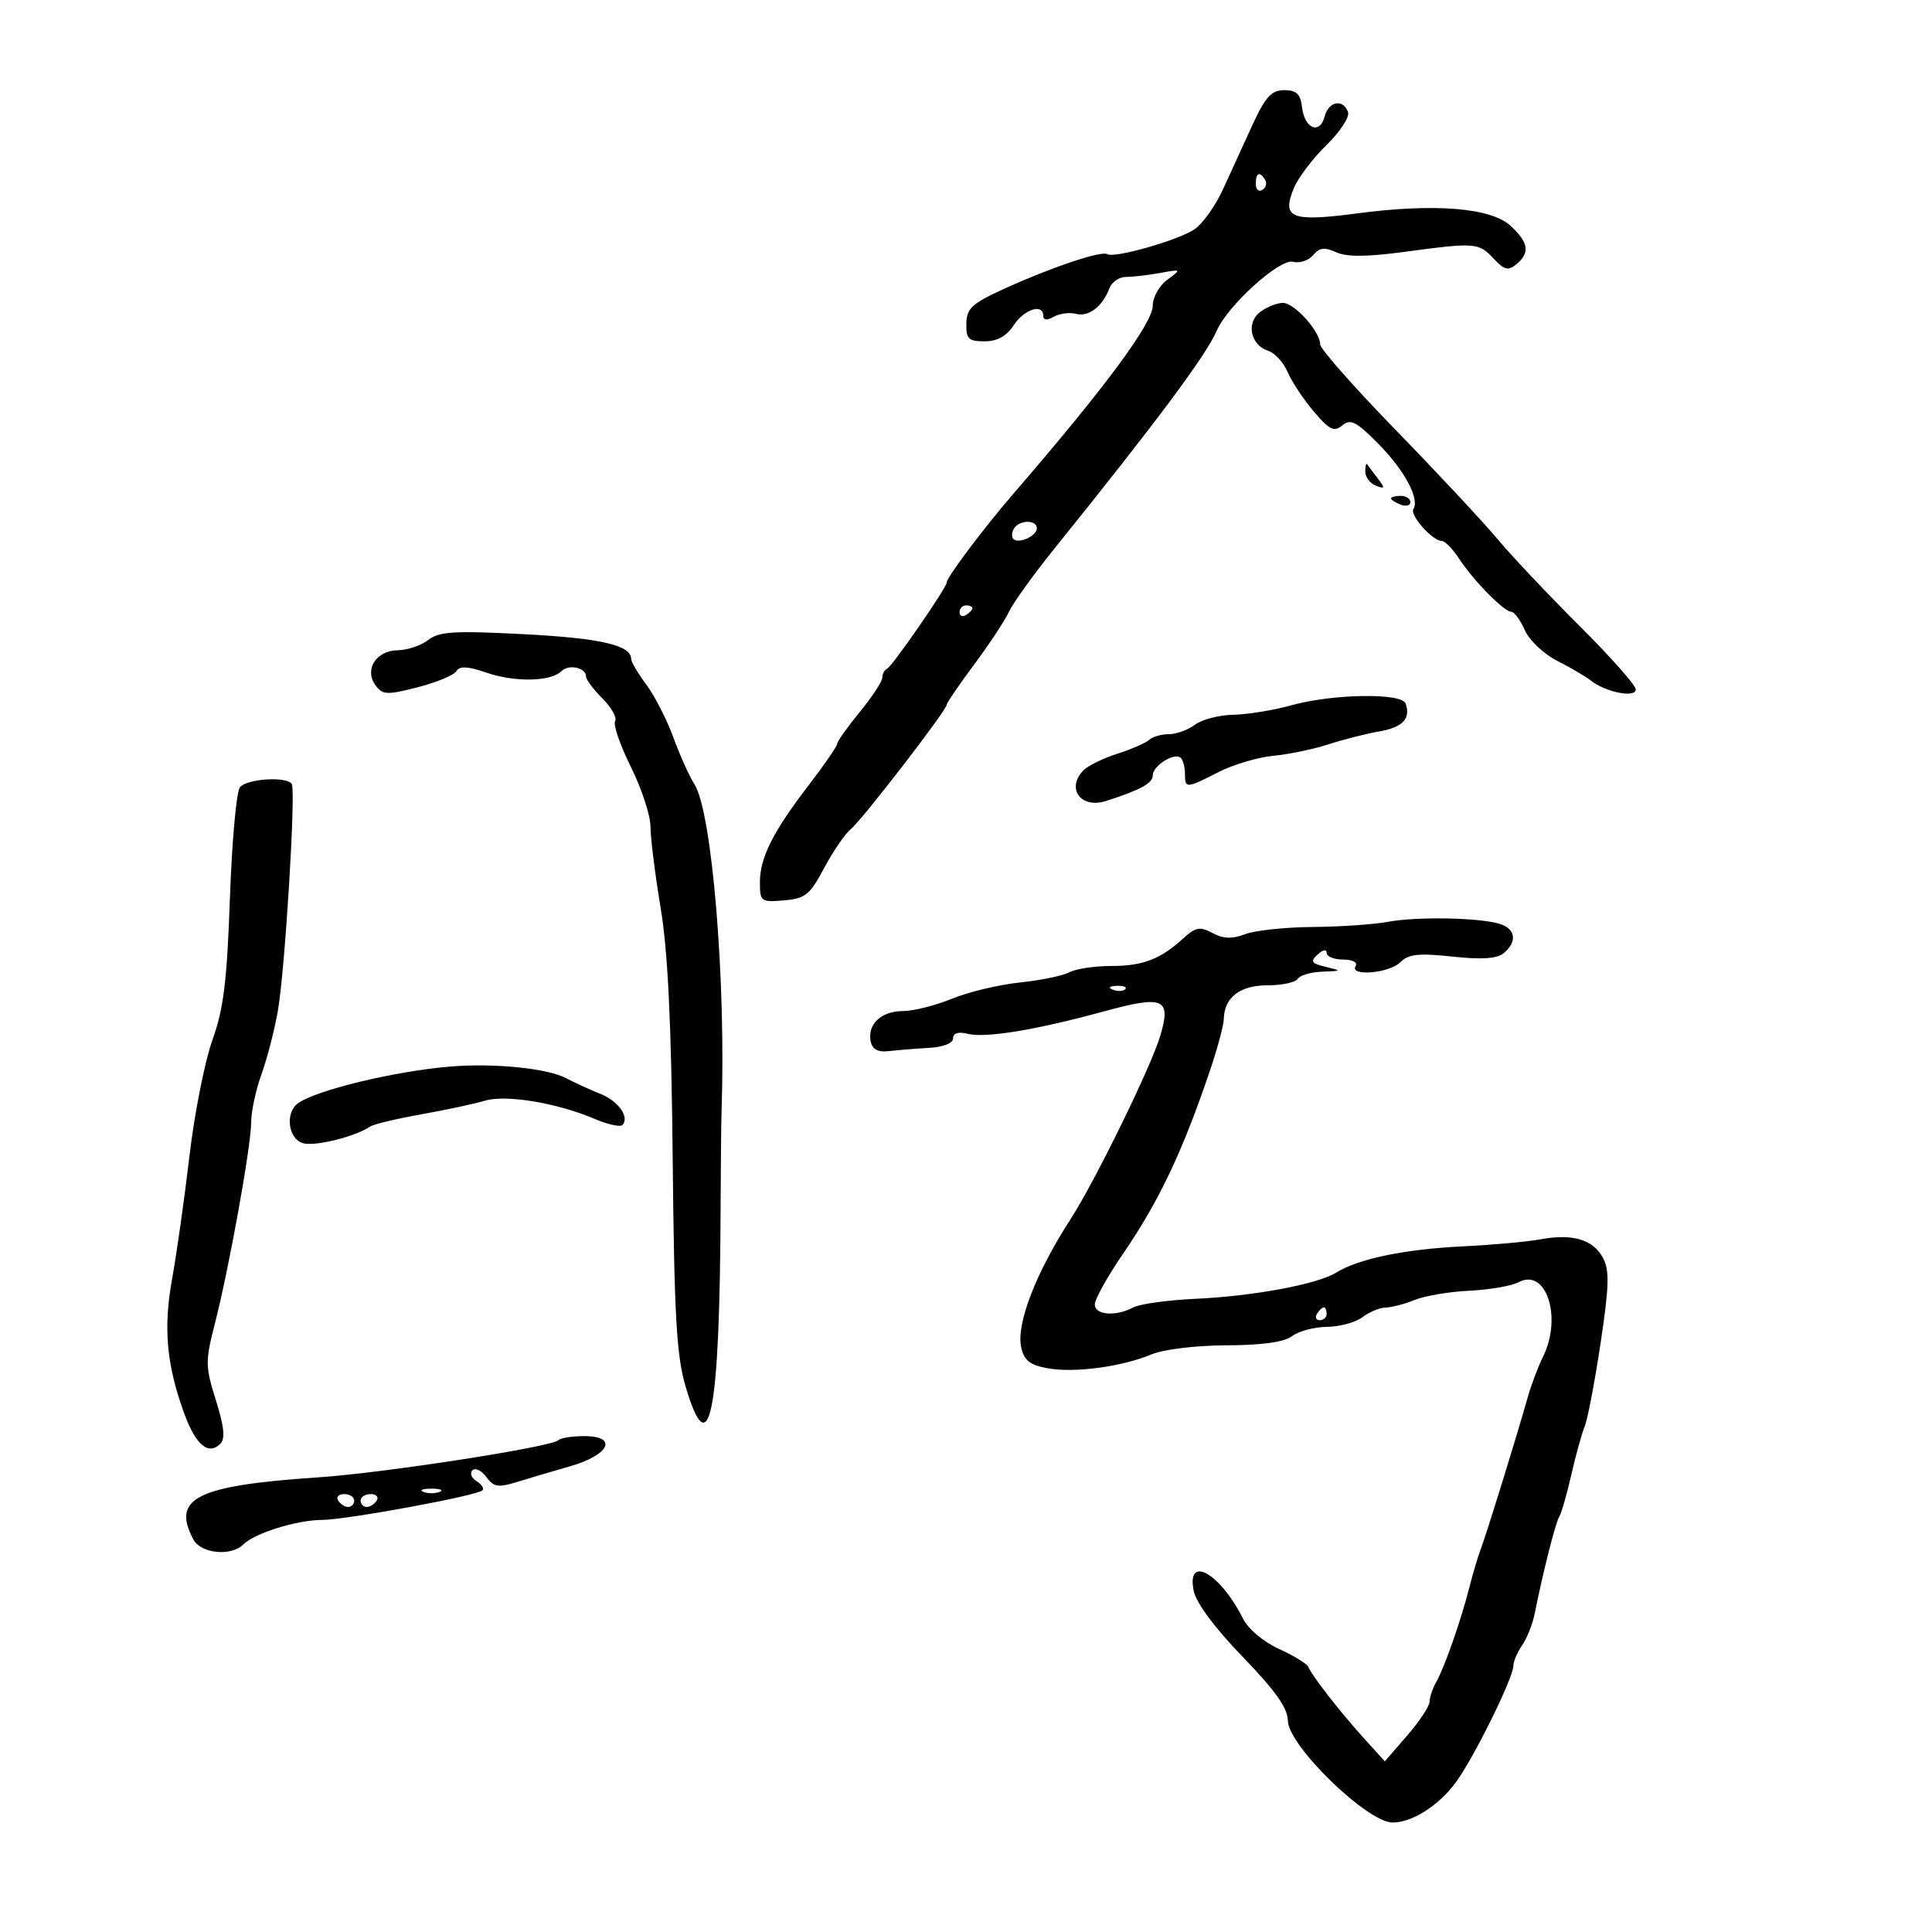 <svg xmlns="http://www.w3.org/2000/svg" width="300" height="300" viewBox="0 0 300 300" version="1.1">
	<path d="M 194.552 19.250 C 193.217 22.138, 191.146 26.661, 189.948 29.302 C 188.751 31.943, 186.726 34.789, 185.448 35.626 C 182.801 37.360, 173.028 40.135, 171.939 39.462 C 171.017 38.892, 163.144 41.544, 155.804 44.898 C 150.925 47.127, 150.100 47.894, 150.054 50.250 C 150.007 52.627, 150.391 53, 152.885 53 C 154.859 53, 156.287 52.210, 157.408 50.500 C 159.045 48.001, 162 47.068, 162 49.050 C 162 49.730, 162.579 49.776, 163.642 49.180 C 164.545 48.675, 166.104 48.476, 167.106 48.738 C 169.056 49.248, 171.197 47.595, 172.275 44.750 C 172.639 43.788, 173.795 43, 174.844 43 C 175.892 43, 178.269 42.725, 180.125 42.389 C 183.471 41.783, 183.481 41.792, 181.250 43.446 C 180.012 44.363, 179 46.163, 179 47.447 C 179 50.183, 171.578 60.206, 157.389 76.629 C 152.730 82.022, 147 89.650, 147 90.460 C 147 91.262, 138.551 103.477, 137.750 103.833 C 137.338 104.017, 137 104.645, 137 105.230 C 137 105.815, 135.425 108.216, 133.500 110.565 C 131.575 112.915, 130 115.133, 130 115.494 C 130 115.856, 128.041 118.705, 125.646 121.826 C 120.015 129.164, 118 133.165, 118 137.011 C 118 139.991, 118.156 140.108, 121.733 139.810 C 125.044 139.535, 125.750 138.966, 127.983 134.776 C 129.367 132.178, 131.213 129.478, 132.085 128.776 C 133.819 127.380, 147 110.293, 147 109.441 C 147 109.152, 148.912 106.346, 151.250 103.207 C 153.588 100.069, 156.026 96.375, 156.668 95 C 157.311 93.625, 160.461 89.243, 163.668 85.263 C 179.650 65.429, 187.261 55.213, 188.946 51.332 C 190.646 47.419, 198.727 40.116, 200.767 40.649 C 201.797 40.919, 203.205 40.458, 203.896 39.626 C 204.872 38.449, 205.668 38.347, 207.470 39.168 C 209.107 39.914, 212.217 39.898, 218.053 39.112 C 229.096 37.626, 229.610 37.665, 231.926 40.151 C 233.591 41.938, 234.191 42.087, 235.465 41.029 C 237.605 39.253, 237.385 37.711, 234.625 35.118 C 231.577 32.254, 222.877 31.535, 210.699 33.139 C 200.471 34.486, 198.977 33.884, 200.918 29.197 C 201.582 27.595, 203.861 24.588, 205.983 22.517 C 208.138 20.412, 209.608 18.143, 209.314 17.375 C 208.513 15.287, 206.303 15.732, 205.683 18.105 C 204.938 20.954, 202.576 19.987, 202.184 16.673 C 201.937 14.591, 201.327 14, 199.423 14 C 197.449 14, 196.511 15.010, 194.552 19.250 M 195 28.559 C 195 29.416, 195.457 29.835, 196.016 29.490 C 196.575 29.144, 196.774 28.443, 196.457 27.931 C 195.600 26.544, 195 26.802, 195 28.559 M 195.659 48.458 C 193.449 50.133, 194.190 53.608, 196.944 54.482 C 197.956 54.804, 199.308 56.289, 199.948 57.783 C 200.587 59.277, 202.416 62.034, 204.011 63.909 C 206.442 66.767, 207.157 67.114, 208.432 66.056 C 209.708 64.997, 210.603 65.450, 213.993 68.874 C 218.078 73.001, 220.467 77.436, 219.471 79.047 C 218.880 80.003, 222.443 84, 223.885 84 C 224.372 84, 225.578 85.237, 226.566 86.750 C 228.786 90.148, 233.557 95, 234.679 95 C 235.137 95, 236.080 96.284, 236.774 97.853 C 237.469 99.421, 239.716 101.555, 241.769 102.594 C 243.821 103.633, 246.175 105.014, 247 105.663 C 249.326 107.494, 254 108.422, 254 107.053 C 254 106.413, 250.063 101.968, 245.250 97.174 C 240.438 92.381, 234.700 86.304, 232.500 83.669 C 230.300 81.034, 223.213 73.441, 216.750 66.797 C 210.287 60.152, 205 54.165, 205 53.493 C 205 51.466, 200.973 46.998, 199.177 47.032 C 198.255 47.049, 196.672 47.691, 195.659 48.458 M 212 73.226 C 212 74.084, 212.739 75.069, 213.641 75.416 C 215.070 75.964, 215.107 75.816, 213.924 74.273 C 213.177 73.298, 212.439 72.313, 212.283 72.083 C 212.127 71.854, 212 72.369, 212 73.226 M 216 77.393 C 216 77.609, 216.675 78.045, 217.500 78.362 C 218.325 78.678, 219 78.501, 219 77.969 C 219 77.436, 218.325 77, 217.500 77 C 216.675 77, 216 77.177, 216 77.393 M 157.459 82.067 C 157.096 82.653, 157.050 83.384, 157.357 83.690 C 158.179 84.513, 161 83.229, 161 82.031 C 161 80.674, 158.303 80.701, 157.459 82.067 M 149 95.059 C 149 95.641, 149.450 95.840, 150 95.500 C 150.550 95.160, 151 94.684, 151 94.441 C 151 94.198, 150.550 94, 150 94 C 149.450 94, 149 94.477, 149 95.059 M 66.500 99.374 C 65.400 100.233, 63.278 100.951, 61.785 100.968 C 58.412 101.008, 56.520 103.961, 58.304 106.401 C 59.410 107.914, 60.055 107.945, 64.846 106.719 C 67.769 105.971, 70.476 104.847, 70.863 104.222 C 71.381 103.384, 72.611 103.444, 75.533 104.448 C 79.942 105.964, 85.545 105.855, 87.179 104.221 C 88.323 103.077, 91 103.665, 91 105.062 C 91 105.528, 92.149 107.058, 93.554 108.463 C 94.958 109.868, 95.840 111.450, 95.512 111.980 C 95.185 112.510, 96.285 115.703, 97.958 119.075 C 99.631 122.446, 101.002 126.622, 101.004 128.353 C 101.006 130.084, 101.719 135.775, 102.587 141 C 103.712 147.763, 104.250 158.999, 104.456 180 C 104.694 204.212, 105.050 210.531, 106.444 215.250 C 110.166 227.855, 111.772 219.679, 111.894 187.500 C 111.919 180.900, 111.986 174.150, 112.044 172.500 C 112.742 152.354, 110.569 126.109, 107.847 121.813 C 107.041 120.541, 105.561 117.250, 104.557 114.500 C 103.554 111.750, 101.668 108.068, 100.366 106.317 C 99.065 104.566, 98 102.762, 98 102.307 C 98 100.189, 93.243 99.093, 81.380 98.479 C 70.520 97.916, 68.186 98.057, 66.500 99.374 M 200.500 109.523 C 197.750 110.287, 193.700 110.946, 191.500 110.988 C 189.300 111.029, 186.626 111.724, 185.559 112.532 C 184.491 113.339, 182.669 114, 181.509 114 C 180.349 114, 178.973 114.396, 178.450 114.879 C 177.928 115.363, 175.712 116.331, 173.528 117.030 C 171.343 117.730, 168.980 118.877, 168.278 119.580 C 165.468 122.389, 167.820 125.638, 171.750 124.375 C 177.103 122.655, 179 121.618, 179 120.414 C 179 118.875, 182.419 116.752, 183.369 117.702 C 183.716 118.049, 184 119.158, 184 120.167 C 184 122.467, 184.183 122.457, 189.229 119.883 C 191.512 118.719, 195.333 117.583, 197.721 117.360 C 200.110 117.137, 203.962 116.337, 206.282 115.581 C 208.602 114.826, 212.144 113.924, 214.153 113.577 C 217.808 112.945, 219.089 111.599, 218.269 109.250 C 217.680 107.560, 206.979 107.724, 200.500 109.523 M 37.253 122.250 C 36.708 122.938, 36.009 130.700, 35.700 139.500 C 35.249 152.362, 34.716 156.677, 32.983 161.500 C 31.798 164.800, 30.194 172.900, 29.419 179.500 C 28.645 186.100, 27.438 194.650, 26.737 198.500 C 25.346 206.138, 25.840 211.806, 28.553 219.338 C 30.358 224.352, 32.348 226.052, 34.219 224.181 C 34.999 223.401, 34.805 221.509, 33.529 217.453 C 31.877 212.202, 31.864 211.384, 33.336 205.655 C 35.545 197.061, 39 177.924, 39 174.284 C 39 172.616, 39.713 169.282, 40.584 166.876 C 41.455 164.469, 42.606 160.025, 43.141 157 C 44.246 150.760, 45.959 122.894, 45.308 121.750 C 44.605 120.514, 38.321 120.904, 37.253 122.250 M 215.500 143.142 C 213.300 143.550, 208.042 143.911, 203.815 143.942 C 199.588 143.974, 194.881 144.475, 193.353 145.056 C 191.316 145.830, 189.966 145.785, 188.285 144.885 C 186.328 143.838, 185.664 143.958, 183.746 145.704 C 180.167 148.964, 177.456 150, 172.500 150 C 169.953 150, 167.045 150.441, 166.039 150.979 C 165.033 151.517, 161.575 152.230, 158.355 152.562 C 155.135 152.894, 150.392 154.028, 147.815 155.083 C 145.238 156.137, 141.805 157, 140.187 157 C 136.841 157, 134.663 159.053, 135.199 161.702 C 135.452 162.952, 136.314 163.413, 138.031 163.216 C 139.389 163.060, 142.186 162.835, 144.247 162.716 C 146.492 162.587, 147.995 161.991, 147.997 161.231 C 147.999 160.412, 148.804 160.164, 150.268 160.531 C 153.028 161.224, 160.833 159.939, 171.398 157.053 C 180.737 154.501, 181.910 155.018, 180.146 160.907 C 178.705 165.715, 169.987 183.518, 166.234 189.313 C 160.867 197.603, 157.802 205.526, 158.560 209.149 C 158.994 211.221, 159.876 211.942, 162.605 212.454 C 166.743 213.230, 174.154 212.251, 178.783 210.317 C 180.682 209.524, 185.667 208.918, 190.448 208.901 C 196.023 208.880, 199.411 208.404, 200.648 207.467 C 201.667 206.695, 204.101 206.049, 206.059 206.032 C 208.016 206.014, 210.491 205.339, 211.559 204.532 C 212.626 203.724, 214.258 203.049, 215.185 203.032 C 216.112 203.014, 218.137 202.482, 219.685 201.849 C 221.233 201.216, 225.056 200.573, 228.181 200.421 C 231.306 200.269, 234.736 199.676, 235.805 199.104 C 240.088 196.812, 242.626 204.549, 239.600 210.669 C 238.830 212.226, 237.757 215.075, 237.215 217 C 235.540 222.952, 230.764 238.393, 229.946 240.500 C 229.520 241.600, 228.715 244.300, 228.157 246.500 C 226.864 251.604, 224.274 258.995, 222.993 261.236 C 222.447 262.191, 221.993 263.541, 221.985 264.236 C 221.977 264.931, 220.409 267.300, 218.501 269.500 L 215.032 273.500 211.766 269.890 C 208.058 265.792, 203.666 260.155, 203.162 258.847 C 202.975 258.365, 200.931 257.107, 198.617 256.053 C 196.180 254.943, 193.818 252.952, 193.001 251.319 C 189.479 244.277, 184.212 241.311, 185.352 247.011 C 185.726 248.882, 188.605 252.762, 192.955 257.261 C 198.026 262.505, 199.962 265.236, 199.978 267.171 C 200.010 271.035, 212.304 283, 216.242 283 C 219.253 283, 223.321 280.435, 226 276.847 C 228.763 273.148, 235 260.533, 235 258.644 C 235 257.985, 235.613 256.557, 236.363 255.473 C 237.112 254.388, 237.994 252.150, 238.322 250.500 C 239.583 244.154, 241.534 236.457, 242.124 235.500 C 242.463 234.950, 243.304 232.025, 243.993 229 C 244.681 225.975, 245.616 222.600, 246.069 221.500 C 246.522 220.400, 247.631 214.593, 248.533 208.595 C 249.877 199.650, 249.944 197.264, 248.903 195.318 C 247.375 192.464, 244.178 191.517, 239.196 192.443 C 237.163 192.821, 231.675 193.316, 227 193.543 C 218.120 193.975, 210.896 195.478, 207.500 197.598 C 204.597 199.410, 194.686 201.261, 185.647 201.678 C 181.327 201.877, 176.970 202.481, 175.962 203.020 C 173.256 204.468, 170 204.211, 170 202.548 C 170 201.749, 171.939 198.262, 174.309 194.798 C 179.987 186.499, 183.569 178.964, 187.880 166.246 C 189.046 162.806, 190.014 159.206, 190.032 158.246 C 190.093 154.892, 192.534 153, 196.801 153 C 199.046 153, 201.160 152.550, 201.500 152 C 201.840 151.450, 203.554 150.947, 205.309 150.882 C 208.383 150.768, 208.403 150.740, 205.851 150.132 C 203.622 149.600, 203.424 149.296, 204.601 148.211 C 205.409 147.466, 206 147.360, 206 147.961 C 206 148.532, 207.152 149, 208.559 149 C 210.010 149, 210.851 149.433, 210.500 150 C 209.474 151.660, 215.719 151.139, 217.436 149.421 C 218.711 148.146, 220.266 147.976, 225.514 148.538 C 230.113 149.031, 232.449 148.872, 233.506 147.995 C 235.619 146.241, 235.358 144.248, 232.914 143.473 C 229.796 142.483, 220.045 142.298, 215.500 143.142 M 172.813 153.683 C 173.534 153.972, 174.397 153.936, 174.729 153.604 C 175.061 153.272, 174.471 153.036, 173.417 153.079 C 172.252 153.127, 172.015 153.364, 172.813 153.683 M 70 165.607 C 61.413 166.300, 49.058 169.278, 46.250 171.331 C 44.255 172.790, 44.738 176.782, 46.996 177.499 C 48.812 178.075, 55.042 176.547, 57.500 174.922 C 58.050 174.558, 61.650 173.700, 65.500 173.014 C 69.350 172.329, 73.771 171.382, 75.324 170.910 C 78.524 169.938, 86.499 171.257, 92.260 173.711 C 94.328 174.592, 96.296 175.037, 96.634 174.700 C 97.810 173.523, 96.036 170.975, 93.278 169.879 C 91.750 169.271, 89.325 168.162, 87.888 167.412 C 84.958 165.884, 76.786 165.060, 70 165.607 M 204.500 204 C 204.160 204.550, 204.359 205, 204.941 205 C 205.523 205, 206 204.550, 206 204 C 206 203.450, 205.802 203, 205.559 203 C 205.316 203, 204.840 203.450, 204.500 204 M 86.703 223.631 C 85.649 224.684, 59.631 228.716, 49.500 229.396 C 30.507 230.670, 26.585 232.618, 30.035 239.066 C 31.199 241.241, 35.894 241.706, 37.768 239.832 C 39.530 238.070, 46.055 236.032, 50 236.012 C 53.829 235.992, 74.077 232.256, 74.919 231.414 C 75.207 231.127, 74.793 230.490, 74 230 C 73.207 229.510, 72.919 228.747, 73.361 228.306 C 73.802 227.864, 74.769 228.331, 75.509 229.343 C 76.647 230.900, 77.364 231.024, 80.177 230.151 C 82.005 229.584, 85.750 228.477, 88.500 227.691 C 94.628 225.941, 96.032 223, 90.740 223 C 88.866 223, 87.050 223.284, 86.703 223.631 M 65.750 231.662 C 66.438 231.940, 67.563 231.940, 68.250 231.662 C 68.938 231.385, 68.375 231.158, 67 231.158 C 65.625 231.158, 65.063 231.385, 65.750 231.662 M 52.500 233 C 52.840 233.550, 53.541 234, 54.059 234 C 54.577 234, 55 233.550, 55 233 C 55 232.450, 54.298 232, 53.441 232 C 52.584 232, 52.160 232.450, 52.500 233 M 56 233 C 56 233.550, 56.423 234, 56.941 234 C 57.459 234, 58.160 233.550, 58.500 233 C 58.840 232.450, 58.416 232, 57.559 232 C 56.702 232, 56 232.450, 56 233" stroke="none" fill="black" fill-rule="evenodd"/>
</svg>